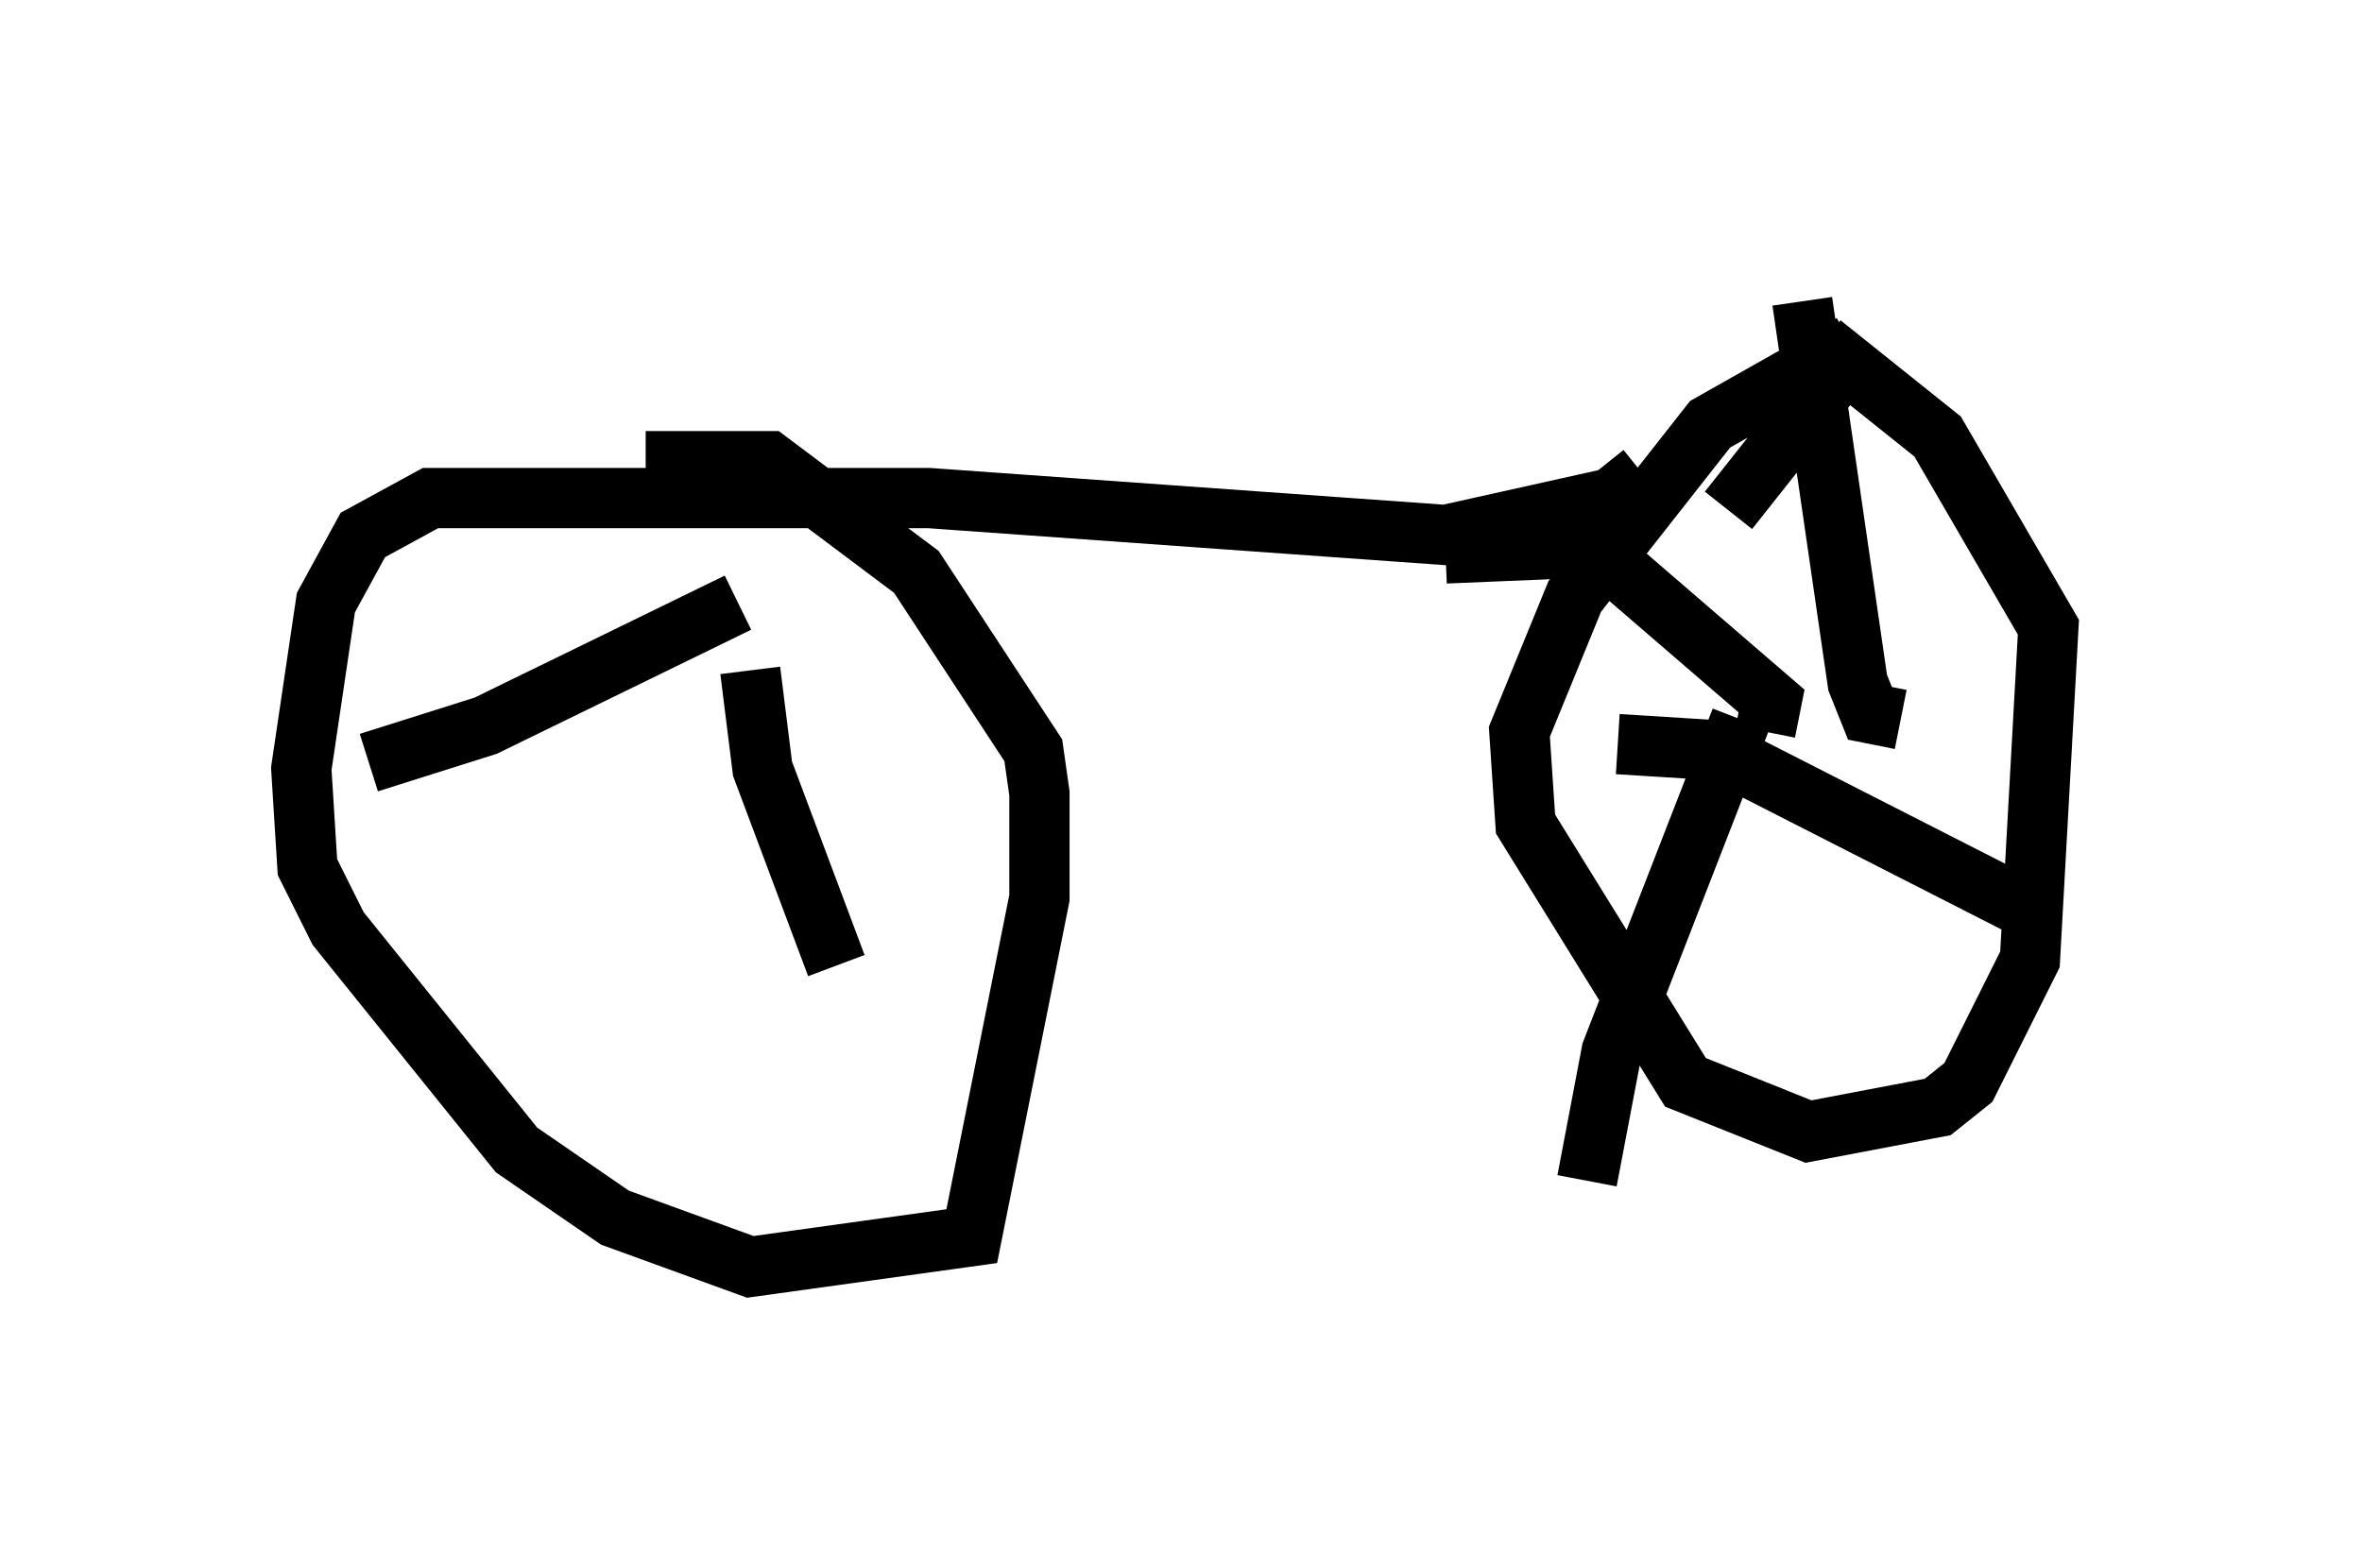 <?xml version="1.0" encoding="utf-8" ?>
<svg baseProfile="full" height="26.027" version="1.1" width="39.196" xmlns="http://www.w3.org/2000/svg" xmlns:ev="http://www.w3.org/2001/xml-events" xmlns:xlink="http://www.w3.org/1999/xlink"><defs /><rect fill="white" height="26.027" width="39.196" x="0" y="0" /><path d="M32.461, 5.613 m-1.735, 0.102 l-2.348, 1.327 -2.246, 2.858 l-0.919, 2.246 0.102, 1.531 l2.654, 4.288 2.042, 0.817 l2.144, -0.408 0.51, -0.408 l1.021, -2.042 0.306, -5.513 l-1.838, -3.165 -1.531, -1.225 l-1.94, 2.45 m0.613, 3.675 l0.102, -0.51 -2.96, -2.552 l-2.45, 0.102 m4.9, 2.756 l-2.144, 5.513 -0.408, 2.144 m0.51, -7.248 l1.633, 0.102 5.206, 2.654 l0.51, 0.0 m-2.654, -3.165 l-0.51, -0.102 -0.204, -0.51 l-0.919, -6.329 m-2.654, 2.858 l-0.51, 0.408 -2.756, 0.613 l-8.575, -0.613 -8.269, 0.0 l-1.123, 0.613 -0.613, 1.123 l-0.408, 2.756 0.102, 1.633 l0.51, 1.021 2.96, 3.675 l1.633, 1.123 2.246, 0.817 l3.675, -0.51 1.123, -5.615 l0.0, -1.735 -0.102, -0.715 l-1.94, -2.96 -2.45, -1.838 l-2.042, 0.0 m1.531, 2.348 l-4.185, 2.042 -1.94, 0.613 m6.329, -1.531 l0.204, 1.633 1.225, 3.267 " fill="none" stroke="black" stroke-width="1" /></svg>